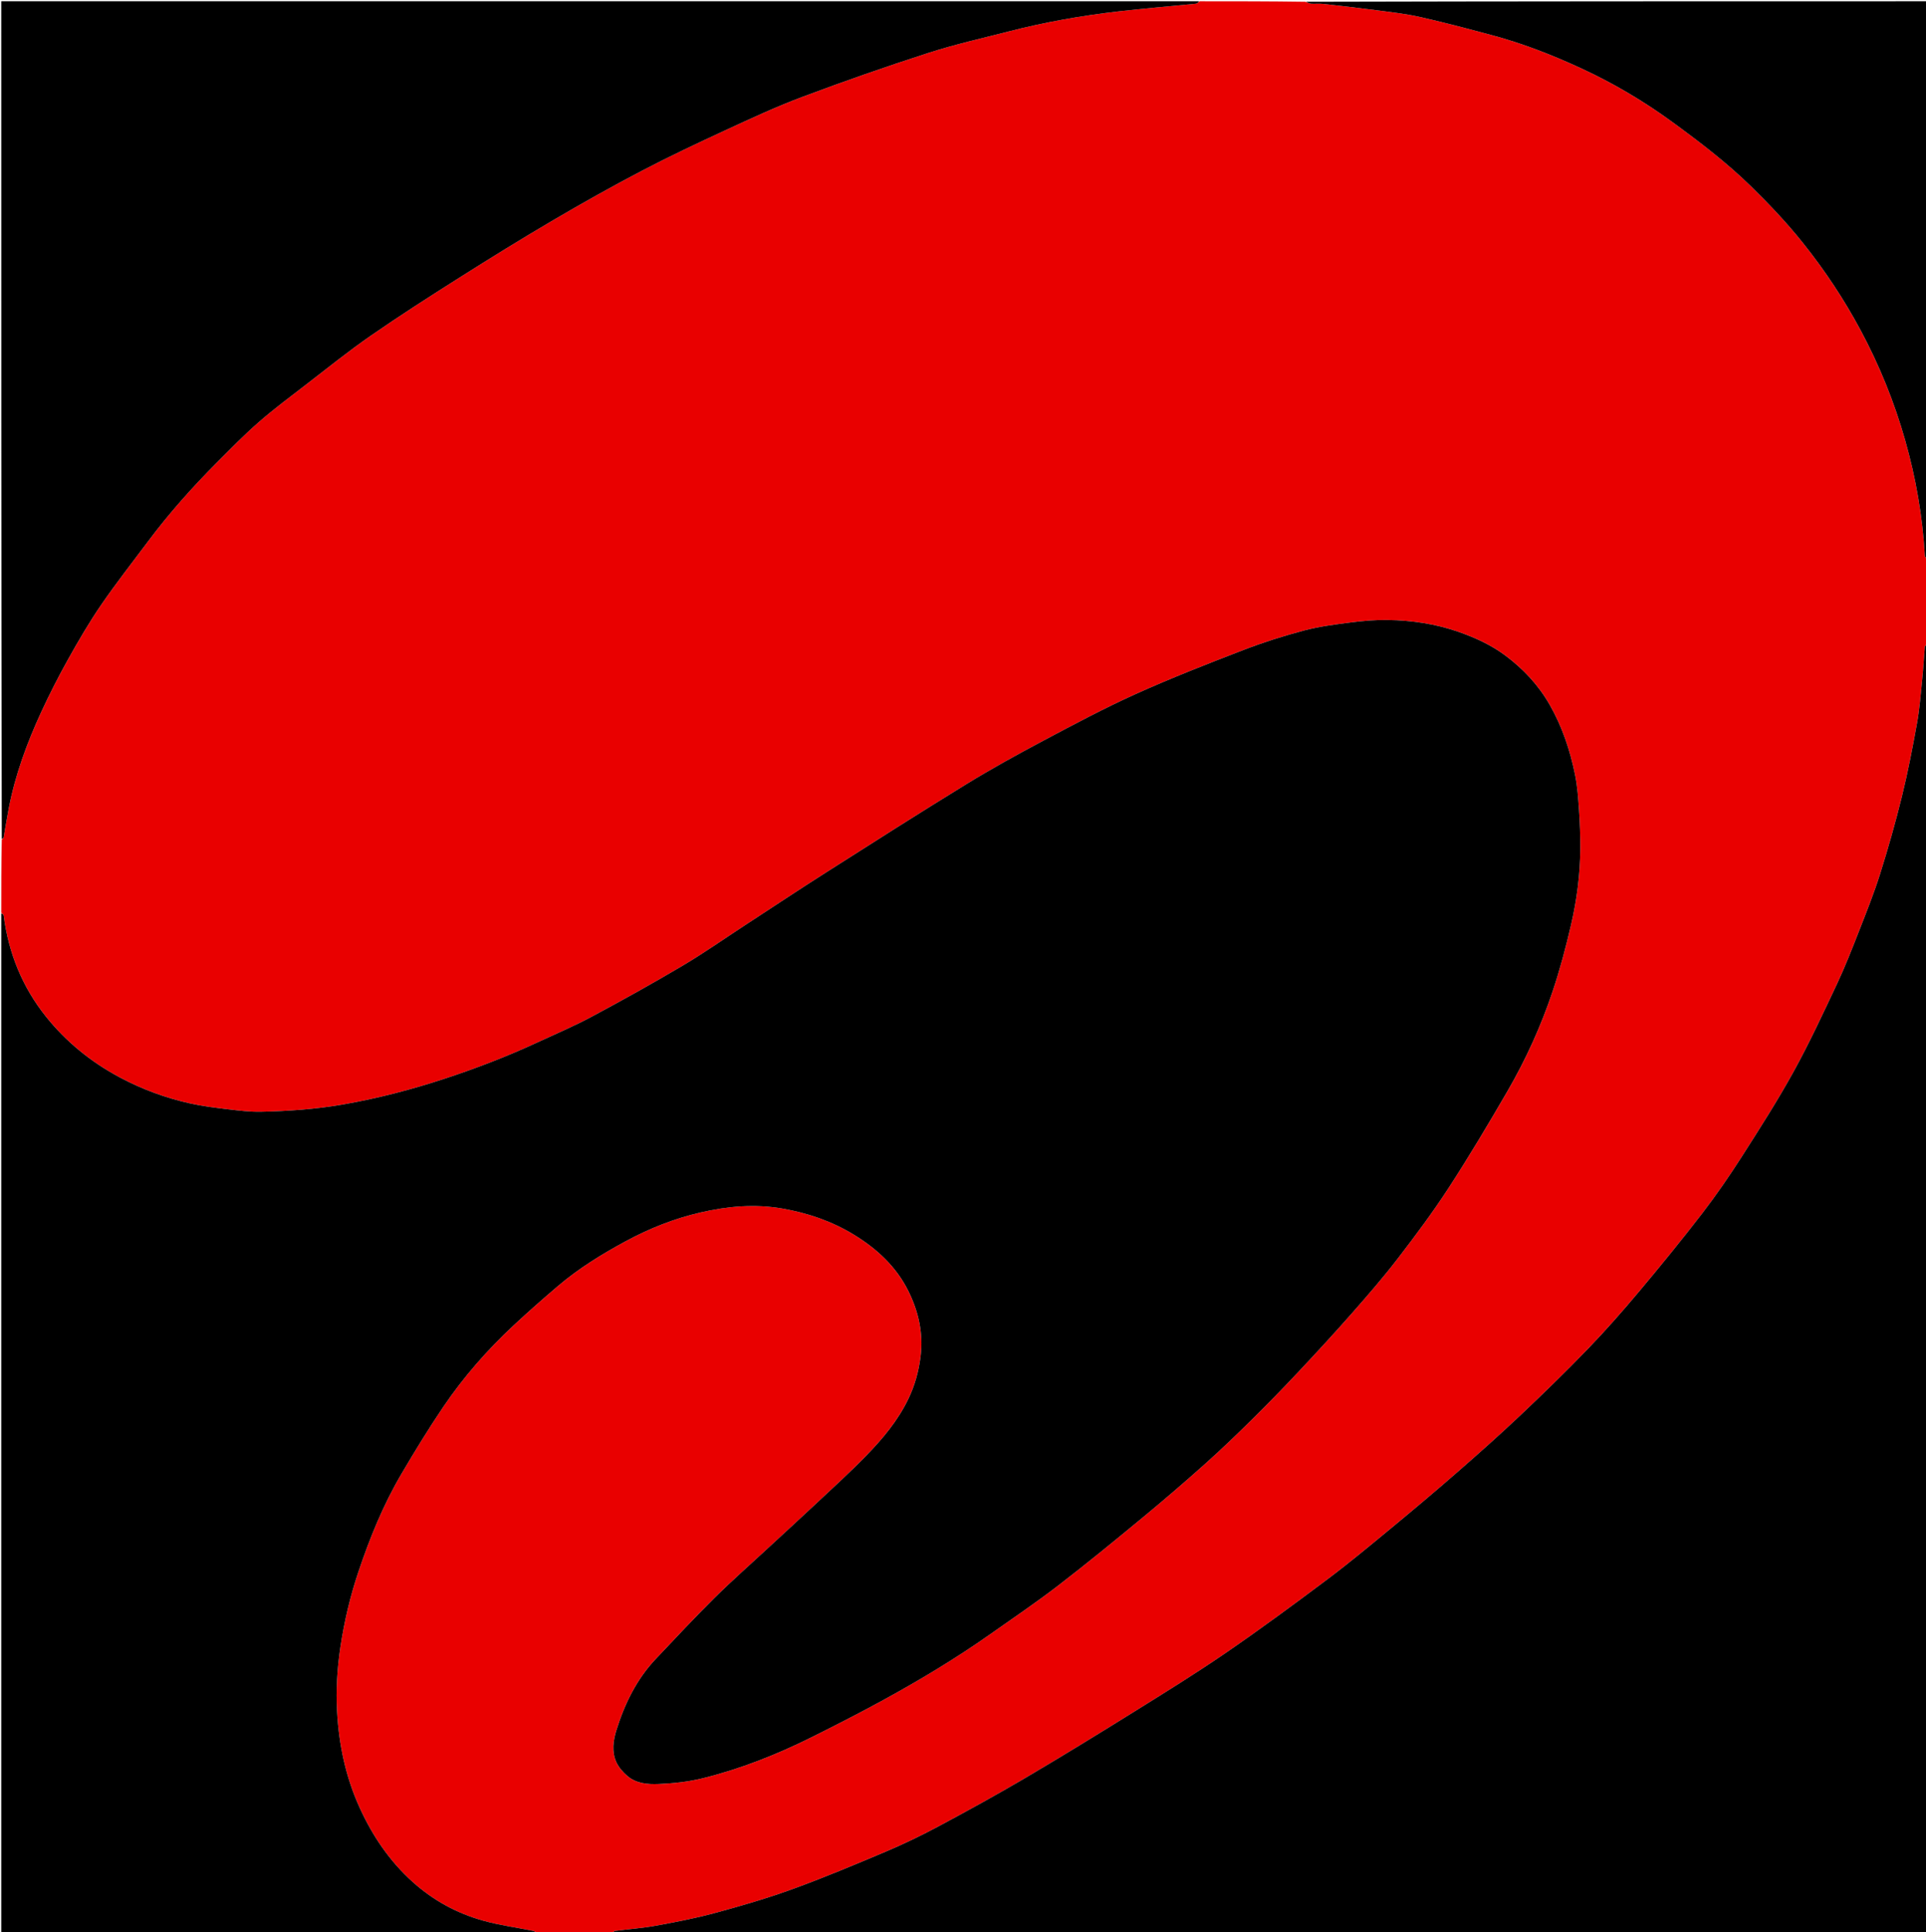 <svg version="1.1" id="Layer_1" xmlns="http://www.w3.org/2000/svg" xmlns:xlink="http://www.w3.org/1999/xlink" x="0px" y="0px"
	 width="100%" viewBox="0 0 1538 1543" enable-background="new 0 0 1538 1543" xml:space="preserve">
<path fill="#E90000" opacity="1" stroke="none" 
	d="
M1539,447 
	C1539,469.354 1539,491.708 1538.571,514.566 
	C1537.777,515.535 1537.132,515.977 1537.091,516.468 
	C1536.352,525.336 1535.859,534.227 1534.959,543.077 
	C1533.781,554.666 1532.873,566.327 1530.808,577.77 
	C1527.302,597.198 1523.564,616.622 1518.85,635.784 
	C1513.712,656.672 1507.836,677.411 1501.368,697.927 
	C1496.42,713.621 1490.26,728.949 1484.253,744.289 
	C1478.778,758.273 1473.299,772.297 1466.903,785.87 
	C1455.814,809.406 1444.838,833.062 1432.284,855.824 
	C1419.507,878.988 1405.218,901.349 1390.951,923.652 
	C1381.093,939.063 1370.709,954.211 1359.557,968.705 
	C1343.144,990.034 1326.121,1010.915 1308.817,1031.532 
	C1295.668,1047.2 1282.143,1062.611 1267.942,1077.322 
	C1250.209,1095.691 1231.869,1113.499 1213.307,1131.038 
	C1197.031,1146.418 1180.265,1161.295 1163.387,1176.019 
	C1146.282,1190.941 1128.91,1205.566 1111.406,1220.02 
	C1094.449,1234.023 1077.54,1248.129 1059.956,1261.318 
	C1033.383,1281.248 1006.614,1300.962 979.234,1319.756 
	C955.132,1336.301 930.231,1351.706 905.402,1367.163 
	C876.539,1385.132 847.566,1402.944 818.27,1420.192 
	C795.431,1433.638 772.179,1446.41 748.809,1458.917 
	C735.247,1466.174 721.312,1472.849 707.146,1478.841 
	C682.495,1489.27 657.772,1499.619 632.63,1508.768 
	C612.579,1516.064 591.997,1522.03 571.392,1527.632 
	C555.823,1531.865 539.912,1534.956 524.026,1537.86 
	C513.078,1539.862 501.909,1540.645 490.854,1542.095 
	C490.165,1542.185 489.615,1543.34 489,1544 
	C468.979,1544 448.958,1544 428.633,1543.595 
	C427.487,1542.798 426.683,1542.219 425.797,1542.04 
	C412.366,1539.328 398.691,1537.498 385.538,1533.807 
	C364.644,1527.946 345.837,1517.616 329.625,1503.049 
	C310.999,1486.314 297.309,1466.017 287.002,1443.255 
	C275.975,1418.904 270.57,1393.232 269.155,1366.765 
	C268.237,1349.604 269.235,1332.447 271.82,1315.325 
	C274.904,1294.894 279.607,1274.884 286.155,1255.389 
	C295.224,1228.39 305.926,1201.971 320.394,1177.344 
	C331.073,1159.168 342.081,1141.138 353.884,1123.681 
	C370.104,1099.69 389.15,1077.95 410.369,1058.22 
	C421.846,1047.548 433.622,1037.182 445.553,1027.019 
	C462.072,1012.947 480.509,1001.608 499.509,991.312 
	C518.381,981.085 538.254,973.184 559.276,968.303 
	C580.966,963.268 602.826,961.34 624.822,965.168 
	C644.908,968.664 664.023,975.162 681.605,985.858 
	C700.234,997.191 715.799,1011.57 725.498,1031.253 
	C733.496,1047.484 737.431,1064.672 735.165,1083.131 
	C733.688,1095.16 730.561,1106.461 725.322,1117.322 
	C716.997,1134.581 704.848,1149.067 691.674,1162.6 
	C678.585,1176.046 664.641,1188.666 650.942,1201.511 
	C638.025,1213.623 624.928,1225.542 611.933,1237.571 
	C598.083,1250.392 583.904,1262.883 570.518,1276.172 
	C554.499,1292.075 539.055,1308.563 523.572,1324.995 
	C508.317,1341.185 498.852,1360.733 492.275,1381.701 
	C489.665,1390.021 488.428,1398.94 492.178,1407.21 
	C494.098,1411.445 497.522,1415.351 501.12,1418.398 
	C508.154,1424.354 517.304,1425.09 525.81,1424.731 
	C537.706,1424.229 549.795,1422.952 561.321,1420.082 
	C591.497,1412.567 620.359,1401.185 648.179,1387.309 
	C666.907,1377.968 685.56,1368.448 703.927,1358.422 
	C733.8,1342.114 762.985,1324.625 790.839,1305.014 
	C809.03,1292.205 827.478,1279.712 845.098,1266.152 
	C867.991,1248.533 890.338,1230.19 912.615,1211.789 
	C929.371,1197.949 945.861,1183.767 962.069,1169.289 
	C974.994,1157.743 987.511,1145.72 999.849,1133.544 
	C1012.389,1121.169 1024.674,1108.522 1036.733,1095.677 
	C1051.179,1080.288 1065.501,1064.77 1079.441,1048.924 
	C1092.04,1034.602 1104.574,1020.164 1116.19,1005.049 
	C1130.339,986.638 1144.26,967.961 1156.897,948.5 
	C1173.277,923.274 1188.688,897.391 1203.783,871.365 
	C1218.425,846.121 1230.481,819.53 1239.772,791.872 
	C1245.63,774.431 1250.36,756.549 1254.523,738.616 
	C1259.13,718.765 1261.755,698.518 1261.927,678.082 
	C1262.013,667.814 1261.617,657.521 1260.921,647.275 
	C1260.276,637.78 1259.651,628.188 1257.763,618.894 
	C1253.783,599.309 1247.533,580.453 1237.533,562.947 
	C1228.549,547.219 1216.526,534.332 1202.108,523.577 
	C1190.87,515.194 1178.361,509.461 1165.117,504.785 
	C1146.61,498.251 1127.593,495.458 1108.189,495.144 
	C1098.328,494.985 1088.381,495.849 1078.584,497.113 
	C1066.11,498.723 1053.513,500.321 1041.395,503.532 
	C1025.031,507.869 1008.796,513.016 993.001,519.104 
	C964.064,530.257 935.128,541.551 906.873,554.297 
	C881.82,565.598 857.502,578.594 833.212,591.505 
	C812.413,602.559 791.741,613.945 771.674,626.261 
	C734.055,649.35 696.84,673.103 659.6,696.806 
	C637.819,710.669 616.313,724.965 594.687,739.072 
	C578.253,749.792 562.177,761.114 545.311,771.104 
	C521.382,785.277 497.063,798.825 472.54,811.95 
	C458.294,819.574 443.357,825.916 428.674,832.714 
	C404.944,843.701 380.603,853.053 355.746,861.258 
	C328.703,870.185 301.324,877.331 273.254,882.174 
	C251.749,885.884 230.107,887.4 208.381,887.86 
	C199.69,888.044 190.931,886.967 182.267,885.926 
	C172.041,884.699 161.756,883.459 151.724,881.211 
	C132.063,876.806 113.325,869.924 95.433,860.333 
	C72.548,848.064 52.835,832.074 36.741,811.975 
	C17.852,788.386 6.754,761.18 2.917,731.1 
	C2.819,730.331 1.663,729.697 1,729 
	C1,709.646 1,690.292 1.416,670.439 
	C2.176,669.647 2.766,669.399 2.828,669.055 
	C4.246,661.175 5.482,653.261 7.002,645.401 
	C12.177,618.633 21.547,593.228 32.92,568.581 
	C39.567,554.177 46.807,540.005 54.552,526.159 
	C62.767,511.474 71.269,496.871 80.782,483.012 
	C92.725,465.611 105.779,448.97 118.431,432.059 
	C135.162,409.698 153.728,388.919 173.417,369.152 
	C184.319,358.206 195.154,347.129 206.782,336.986 
	C218.876,326.436 231.798,316.819 244.526,307.013 
	C261.525,293.915 278.26,280.411 295.886,268.204 
	C319.068,252.15 342.833,236.913 366.668,221.832 
	C391.39,206.19 416.274,190.779 441.496,175.963 
	C464.775,162.29 488.338,149.048 512.253,136.526 
	C534.171,125.05 556.578,114.472 579.044,104.091 
	C599.361,94.703 619.717,85.229 640.65,77.38 
	C673.932,64.902 707.52,53.157 741.345,42.24 
	C762.572,35.389 784.442,30.51 806.075,24.946 
	C834.767,17.566 863.903,12.452 893.312,9.054 
	C913.881,6.677 934.532,5.015 955.135,2.924 
	C956.145,2.822 957.048,1.666 958,1 
	C986.021,1 1014.042,1 1042.385,1.419 
	C1044.221,2.225 1045.719,2.854 1047.249,2.948 
	C1050.237,3.131 1053.273,2.741 1056.236,3.069 
	C1070.256,4.621 1084.278,6.187 1098.261,8.036 
	C1110.101,9.6 1122.038,10.888 1133.664,13.492 
	C1152.903,17.801 1171.975,22.888 1191.03,27.978 
	C1215.998,34.648 1240.02,44.043 1263.414,54.903 
	C1288.849,66.71 1312.834,80.928 1335.589,97.541 
	C1357.408,113.47 1378.779,129.781 1398.102,148.659 
	C1412.657,162.879 1426.595,177.613 1439.379,193.562 
	C1456.965,215.501 1472.409,238.757 1485.657,263.441 
	C1500.762,291.586 1512.745,321.075 1521.458,351.869 
	C1529.958,381.913 1535.29,412.464 1537.078,443.641 
	C1537.144,444.794 1538.334,445.882 1539,447 
z"/>
<path fill="#000000" opacity="1" stroke="none" 
	d="
M1,729.469 
	C1.663,729.697 2.819,730.331 2.917,731.1 
	C6.754,761.18 17.852,788.386 36.741,811.975 
	C52.835,832.074 72.548,848.064 95.433,860.333 
	C113.325,869.924 132.063,876.806 151.724,881.211 
	C161.756,883.459 172.041,884.699 182.267,885.926 
	C190.931,886.967 199.69,888.044 208.381,887.86 
	C230.107,887.4 251.749,885.884 273.254,882.174 
	C301.324,877.331 328.703,870.185 355.746,861.258 
	C380.603,853.053 404.944,843.701 428.674,832.714 
	C443.357,825.916 458.294,819.574 472.54,811.95 
	C497.063,798.825 521.382,785.277 545.311,771.104 
	C562.177,761.114 578.253,749.792 594.687,739.072 
	C616.313,724.965 637.819,710.669 659.6,696.806 
	C696.84,673.103 734.055,649.35 771.674,626.261 
	C791.741,613.945 812.413,602.559 833.212,591.505 
	C857.502,578.594 881.82,565.598 906.873,554.297 
	C935.128,541.551 964.064,530.257 993.001,519.104 
	C1008.796,513.016 1025.031,507.869 1041.395,503.532 
	C1053.513,500.321 1066.11,498.723 1078.584,497.113 
	C1088.381,495.849 1098.328,494.985 1108.189,495.144 
	C1127.593,495.458 1146.61,498.251 1165.117,504.785 
	C1178.361,509.461 1190.87,515.194 1202.108,523.577 
	C1216.526,534.332 1228.549,547.219 1237.533,562.947 
	C1247.533,580.453 1253.783,599.309 1257.763,618.894 
	C1259.651,628.188 1260.276,637.78 1260.921,647.275 
	C1261.617,657.521 1262.013,667.814 1261.927,678.082 
	C1261.755,698.518 1259.13,718.765 1254.523,738.616 
	C1250.36,756.549 1245.63,774.431 1239.772,791.872 
	C1230.481,819.53 1218.425,846.121 1203.783,871.365 
	C1188.688,897.391 1173.277,923.274 1156.897,948.5 
	C1144.26,967.961 1130.339,986.638 1116.19,1005.049 
	C1104.574,1020.164 1092.04,1034.602 1079.441,1048.924 
	C1065.501,1064.77 1051.179,1080.288 1036.733,1095.677 
	C1024.674,1108.522 1012.389,1121.169 999.849,1133.544 
	C987.511,1145.72 974.994,1157.743 962.069,1169.289 
	C945.861,1183.767 929.371,1197.949 912.615,1211.789 
	C890.338,1230.19 867.991,1248.533 845.098,1266.152 
	C827.478,1279.712 809.03,1292.205 790.839,1305.014 
	C762.985,1324.625 733.8,1342.114 703.927,1358.422 
	C685.56,1368.448 666.907,1377.968 648.179,1387.309 
	C620.359,1401.185 591.497,1412.567 561.321,1420.082 
	C549.795,1422.952 537.706,1424.229 525.81,1424.731 
	C517.304,1425.09 508.154,1424.354 501.12,1418.398 
	C497.522,1415.351 494.098,1411.445 492.178,1407.21 
	C488.428,1398.94 489.665,1390.021 492.275,1381.701 
	C498.852,1360.733 508.317,1341.185 523.572,1324.995 
	C539.055,1308.563 554.499,1292.075 570.518,1276.172 
	C583.904,1262.883 598.083,1250.392 611.933,1237.571 
	C624.928,1225.542 638.025,1213.623 650.942,1201.511 
	C664.641,1188.666 678.585,1176.046 691.674,1162.6 
	C704.848,1149.067 716.997,1134.581 725.322,1117.322 
	C730.561,1106.461 733.688,1095.16 735.165,1083.131 
	C737.431,1064.672 733.496,1047.484 725.498,1031.253 
	C715.799,1011.57 700.234,997.191 681.605,985.858 
	C664.023,975.162 644.908,968.664 624.822,965.168 
	C602.826,961.34 580.966,963.268 559.276,968.303 
	C538.254,973.184 518.381,981.085 499.509,991.312 
	C480.509,1001.608 462.072,1012.947 445.553,1027.019 
	C433.622,1037.182 421.846,1047.548 410.369,1058.22 
	C389.15,1077.95 370.104,1099.69 353.884,1123.681 
	C342.081,1141.138 331.073,1159.168 320.394,1177.344 
	C305.926,1201.971 295.224,1228.39 286.155,1255.389 
	C279.607,1274.884 274.904,1294.894 271.82,1315.325 
	C269.235,1332.447 268.237,1349.604 269.155,1366.765 
	C270.57,1393.232 275.975,1418.904 287.002,1443.255 
	C297.309,1466.017 310.999,1486.314 329.625,1503.049 
	C345.837,1517.616 364.644,1527.946 385.538,1533.807 
	C398.691,1537.498 412.366,1539.328 425.797,1542.04 
	C426.683,1542.219 427.487,1542.798 428.164,1543.595 
	C285.717,1544 143.434,1544 1,1544 
	C1,1272.646 1,1001.292 1,729.469 
z"/>
<path fill="#000000" opacity="1" stroke="none" 
	d="
M489.469,1544 
	C489.615,1543.34 490.165,1542.185 490.854,1542.095 
	C501.909,1540.645 513.078,1539.862 524.026,1537.86 
	C539.912,1534.956 555.823,1531.865 571.392,1527.632 
	C591.997,1522.03 612.579,1516.064 632.63,1508.768 
	C657.772,1499.619 682.495,1489.27 707.146,1478.841 
	C721.312,1472.849 735.247,1466.174 748.809,1458.917 
	C772.179,1446.41 795.431,1433.638 818.27,1420.192 
	C847.566,1402.944 876.539,1385.132 905.402,1367.163 
	C930.231,1351.706 955.132,1336.301 979.234,1319.756 
	C1006.614,1300.962 1033.383,1281.248 1059.956,1261.318 
	C1077.54,1248.129 1094.449,1234.023 1111.406,1220.02 
	C1128.91,1205.566 1146.282,1190.941 1163.387,1176.019 
	C1180.265,1161.295 1197.031,1146.418 1213.307,1131.038 
	C1231.869,1113.499 1250.209,1095.691 1267.942,1077.322 
	C1282.143,1062.611 1295.668,1047.2 1308.817,1031.532 
	C1326.121,1010.915 1343.144,990.034 1359.557,968.705 
	C1370.709,954.211 1381.093,939.063 1390.951,923.652 
	C1405.218,901.349 1419.507,878.988 1432.284,855.824 
	C1444.838,833.062 1455.814,809.406 1466.903,785.87 
	C1473.299,772.297 1478.778,758.273 1484.253,744.289 
	C1490.26,728.949 1496.42,713.621 1501.368,697.927 
	C1507.836,677.411 1513.712,656.672 1518.85,635.784 
	C1523.564,616.622 1527.302,597.198 1530.808,577.77 
	C1532.873,566.327 1533.781,554.666 1534.959,543.077 
	C1535.859,534.227 1536.352,525.336 1537.091,516.468 
	C1537.132,515.977 1537.777,515.535 1538.571,515.035 
	C1539,857.928 1539,1200.856 1539,1544 
	C1189.312,1544 839.625,1544 489.469,1544 
z"/>
<path fill="#000000" opacity="1" stroke="none" 
	d="
M957.531,1 
	C957.048,1.666 956.145,2.822 955.135,2.924 
	C934.532,5.015 913.881,6.677 893.312,9.054 
	C863.903,12.452 834.767,17.566 806.075,24.946 
	C784.442,30.51 762.572,35.389 741.345,42.24 
	C707.52,53.157 673.932,64.902 640.65,77.38 
	C619.717,85.229 599.361,94.703 579.044,104.091 
	C556.578,114.472 534.171,125.05 512.253,136.526 
	C488.338,149.048 464.775,162.29 441.496,175.963 
	C416.274,190.779 391.39,206.19 366.668,221.832 
	C342.833,236.913 319.068,252.15 295.886,268.204 
	C278.26,280.411 261.525,293.915 244.526,307.013 
	C231.798,316.819 218.876,326.436 206.782,336.986 
	C195.154,347.129 184.319,358.206 173.417,369.152 
	C153.728,388.919 135.162,409.698 118.431,432.059 
	C105.779,448.97 92.725,465.611 80.782,483.012 
	C71.269,496.871 62.767,511.474 54.552,526.159 
	C46.807,540.005 39.567,554.177 32.92,568.581 
	C21.547,593.228 12.177,618.633 7.002,645.401 
	C5.482,653.261 4.246,661.175 2.828,669.055 
	C2.766,669.399 2.176,669.647 1.416,669.97 
	C1,447.06 1,224.12 1,1 
	C319.688,1 638.375,1 957.531,1 
z"/>
<path fill="#000000" opacity="1" stroke="none" 
	d="
M1539,446.531 
	C1538.334,445.882 1537.144,444.794 1537.078,443.641 
	C1535.29,412.464 1529.958,381.913 1521.458,351.869 
	C1512.745,321.075 1500.762,291.586 1485.657,263.441 
	C1472.409,238.757 1456.965,215.501 1439.379,193.562 
	C1426.595,177.613 1412.657,162.879 1398.102,148.659 
	C1378.779,129.781 1357.408,113.47 1335.589,97.541 
	C1312.834,80.928 1288.849,66.71 1263.414,54.903 
	C1240.02,44.043 1215.998,34.648 1191.03,27.978 
	C1171.975,22.888 1152.903,17.801 1133.664,13.492 
	C1122.038,10.888 1110.101,9.6 1098.261,8.036 
	C1084.278,6.187 1070.256,4.621 1056.236,3.069 
	C1053.273,2.741 1050.237,3.131 1047.249,2.948 
	C1045.719,2.854 1044.221,2.225 1042.854,1.419 
	C1208.257,1 1373.513,1 1539,1 
	C1539,149.354 1539,297.708 1539,446.531 
z"/>
</svg>
